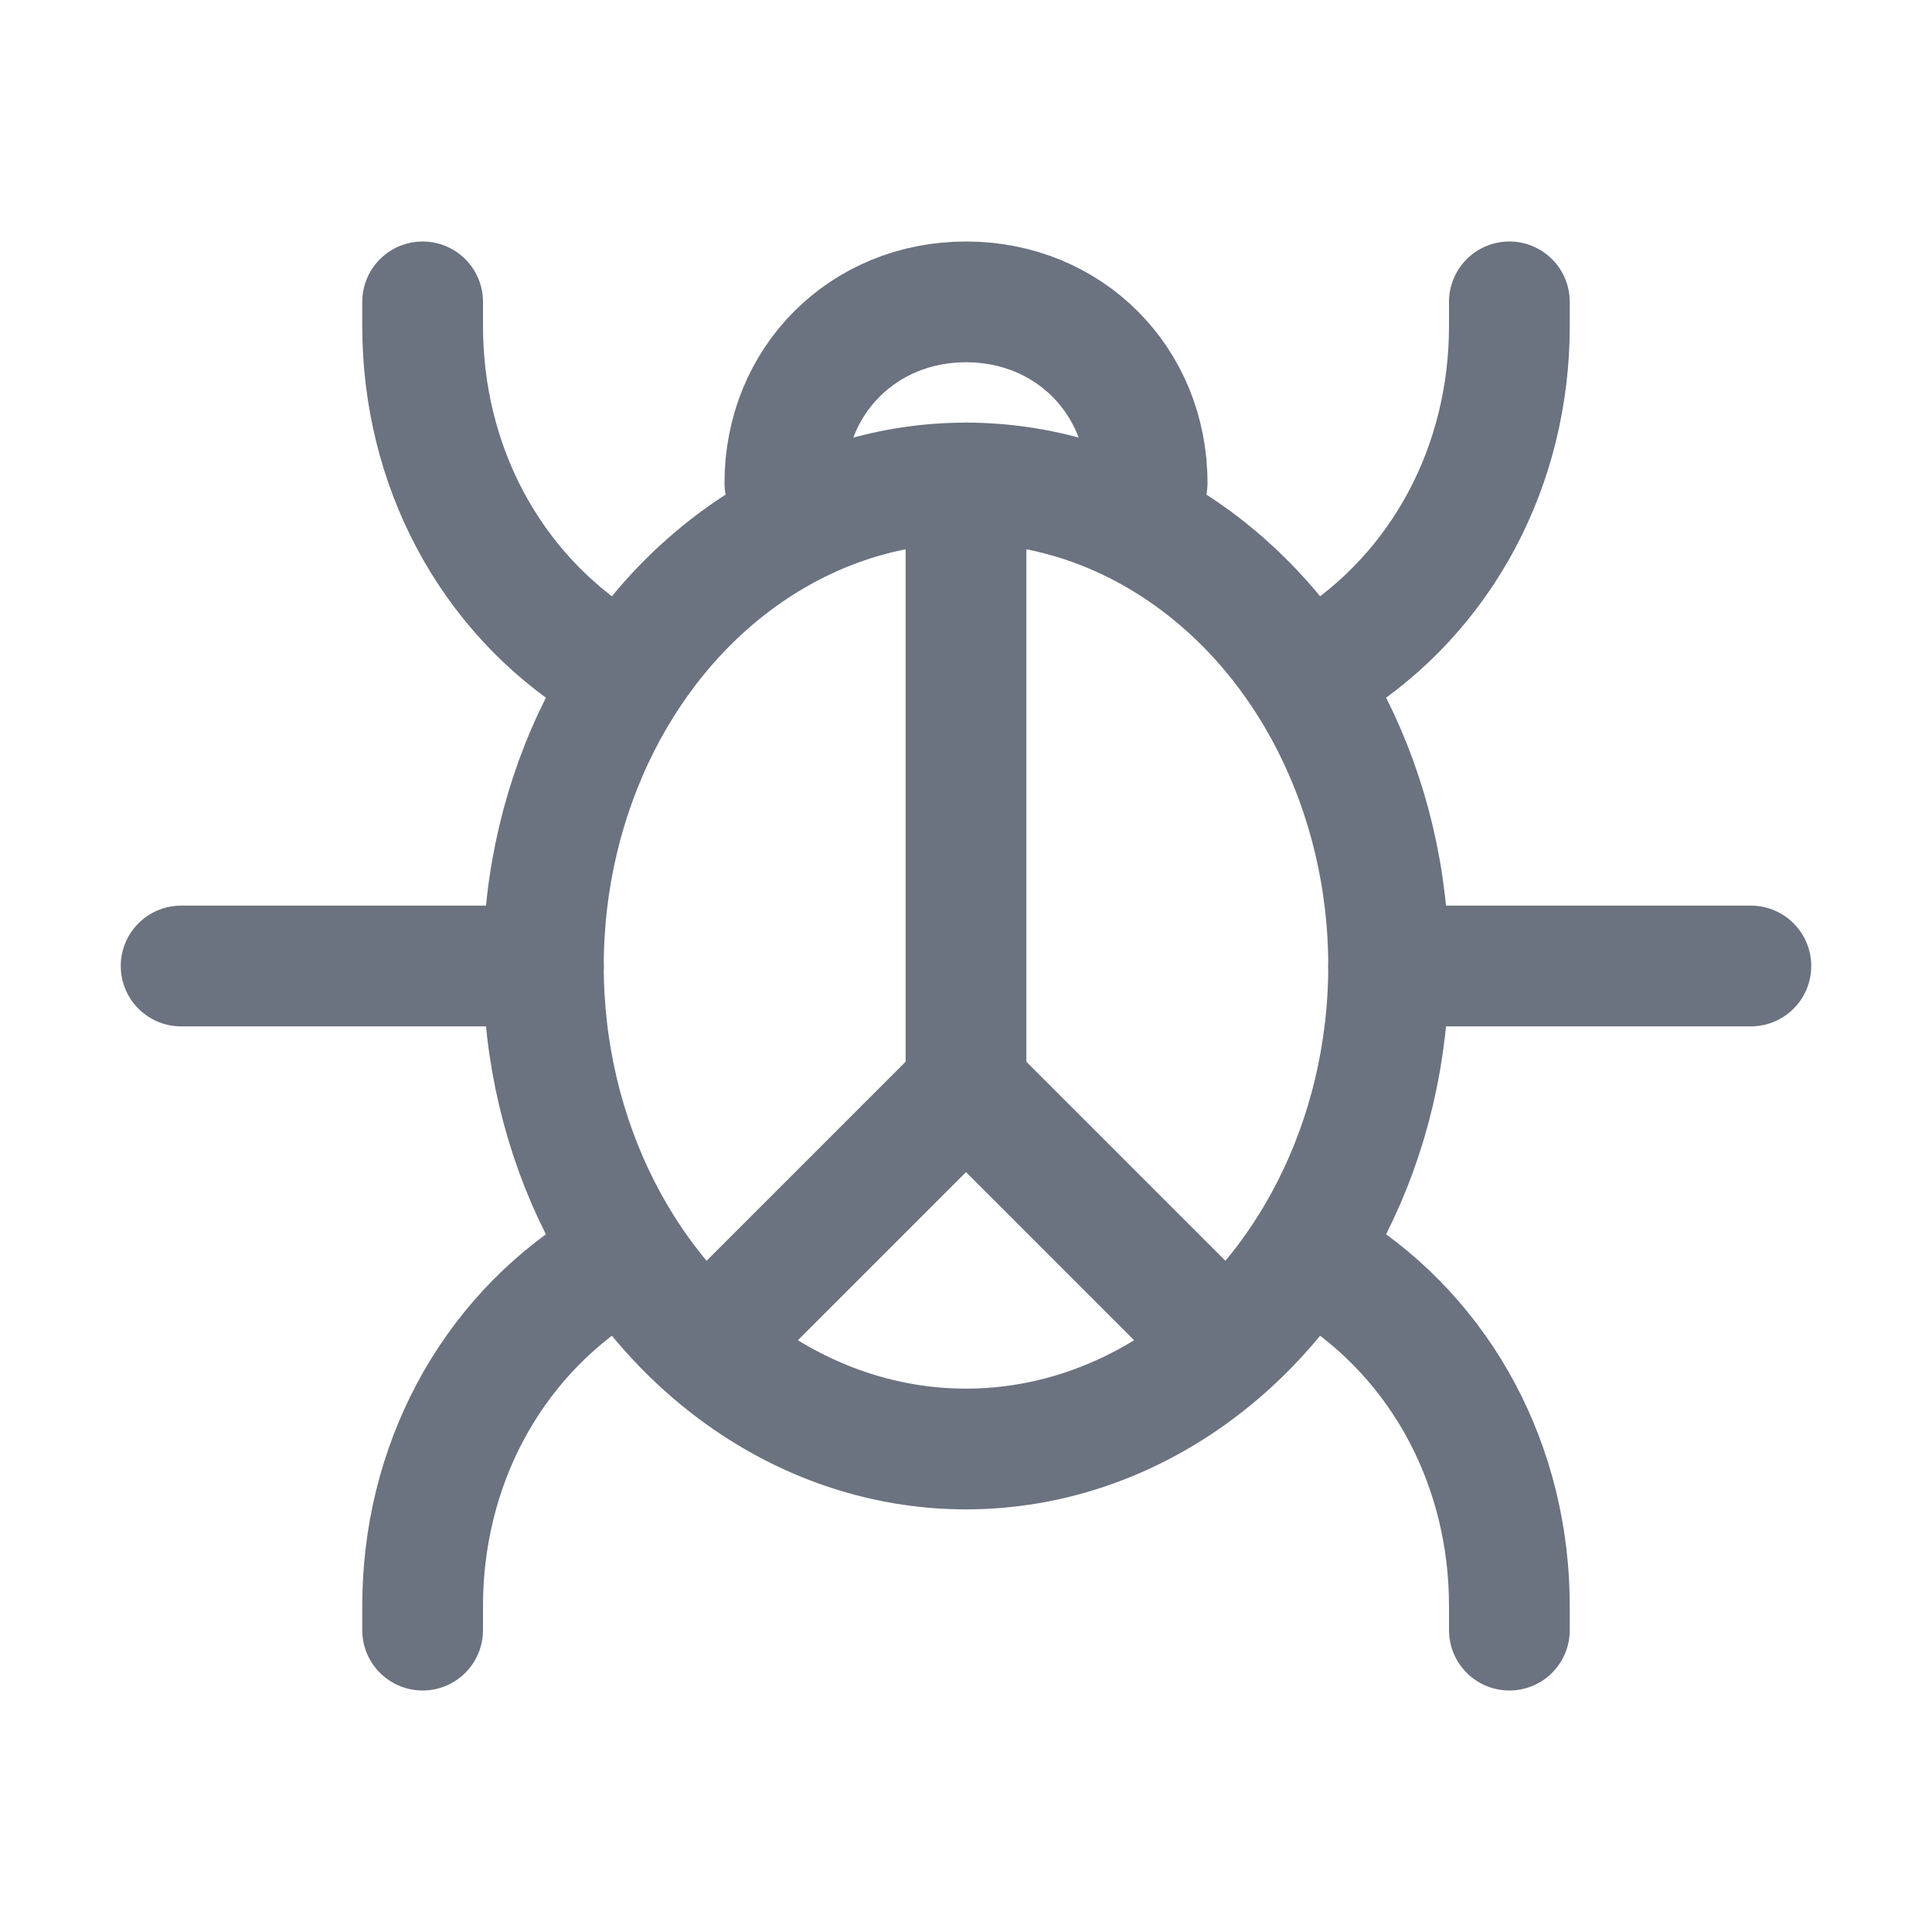 <!DOCTYPE svg PUBLIC "-//W3C//DTD SVG 1.1//EN" "http://www.w3.org/Graphics/SVG/1.1/DTD/svg11.dtd">
<!-- Uploaded to: SVG Repo, www.svgrepo.com, Transformed by: SVG Repo Mixer Tools -->
<svg version="1.1" id="Icons" xmlns="http://www.w3.org/2000/svg" xmlns:xlink="http://www.w3.org/1999/xlink" viewBox="0 0 32 32" xml:space="preserve" width="800px" height="800px" fill="#6b7280">
<g id="SVGRepo_bgCarrier" stroke-width="0"/>
<g id="SVGRepo_tracerCarrier" stroke-linecap="round" stroke-linejoin="round"/>
<g id="SVGRepo_iconCarrier"> <style type="text/css"> .st0{fill:none;stroke:#6b7280;stroke-width:2;stroke-linecap:round;stroke-linejoin:round;stroke-miterlimit:10;} .st1{fill:none;stroke:#6b7280;stroke-width:2;stroke-linejoin:round;stroke-miterlimit:10;} </style> <ellipse class="st0" cx="16" cy="16" rx="7" ry="8"/> <path class="st0" d="M13,8c0-1.7,1.3-3,3-3s3,1.3,3,3"/> <polyline class="st0" points="16,8 16,18 12,22 "/> <line class="st0" x1="16" y1="18" x2="20" y2="22"/> <path class="st0" d="M7,5v0.4c0,2.3,1.1,4.4,3,5.6l0,0"/> <path class="st0" d="M25,5v0.4c0,2.3-1.1,4.4-3,5.6l0,0"/> <path class="st0" d="M7,27v-0.4c0-2.3,1.1-4.4,3-5.6l0,0"/> <path class="st0" d="M25,27v-0.4c0-2.3-1.1-4.4-3-5.6l0,0"/> <line class="st0" x1="3" y1="16" x2="9" y2="16"/> <line class="st0" x1="23" y1="16" x2="29" y2="16"/> </g>
</svg>
